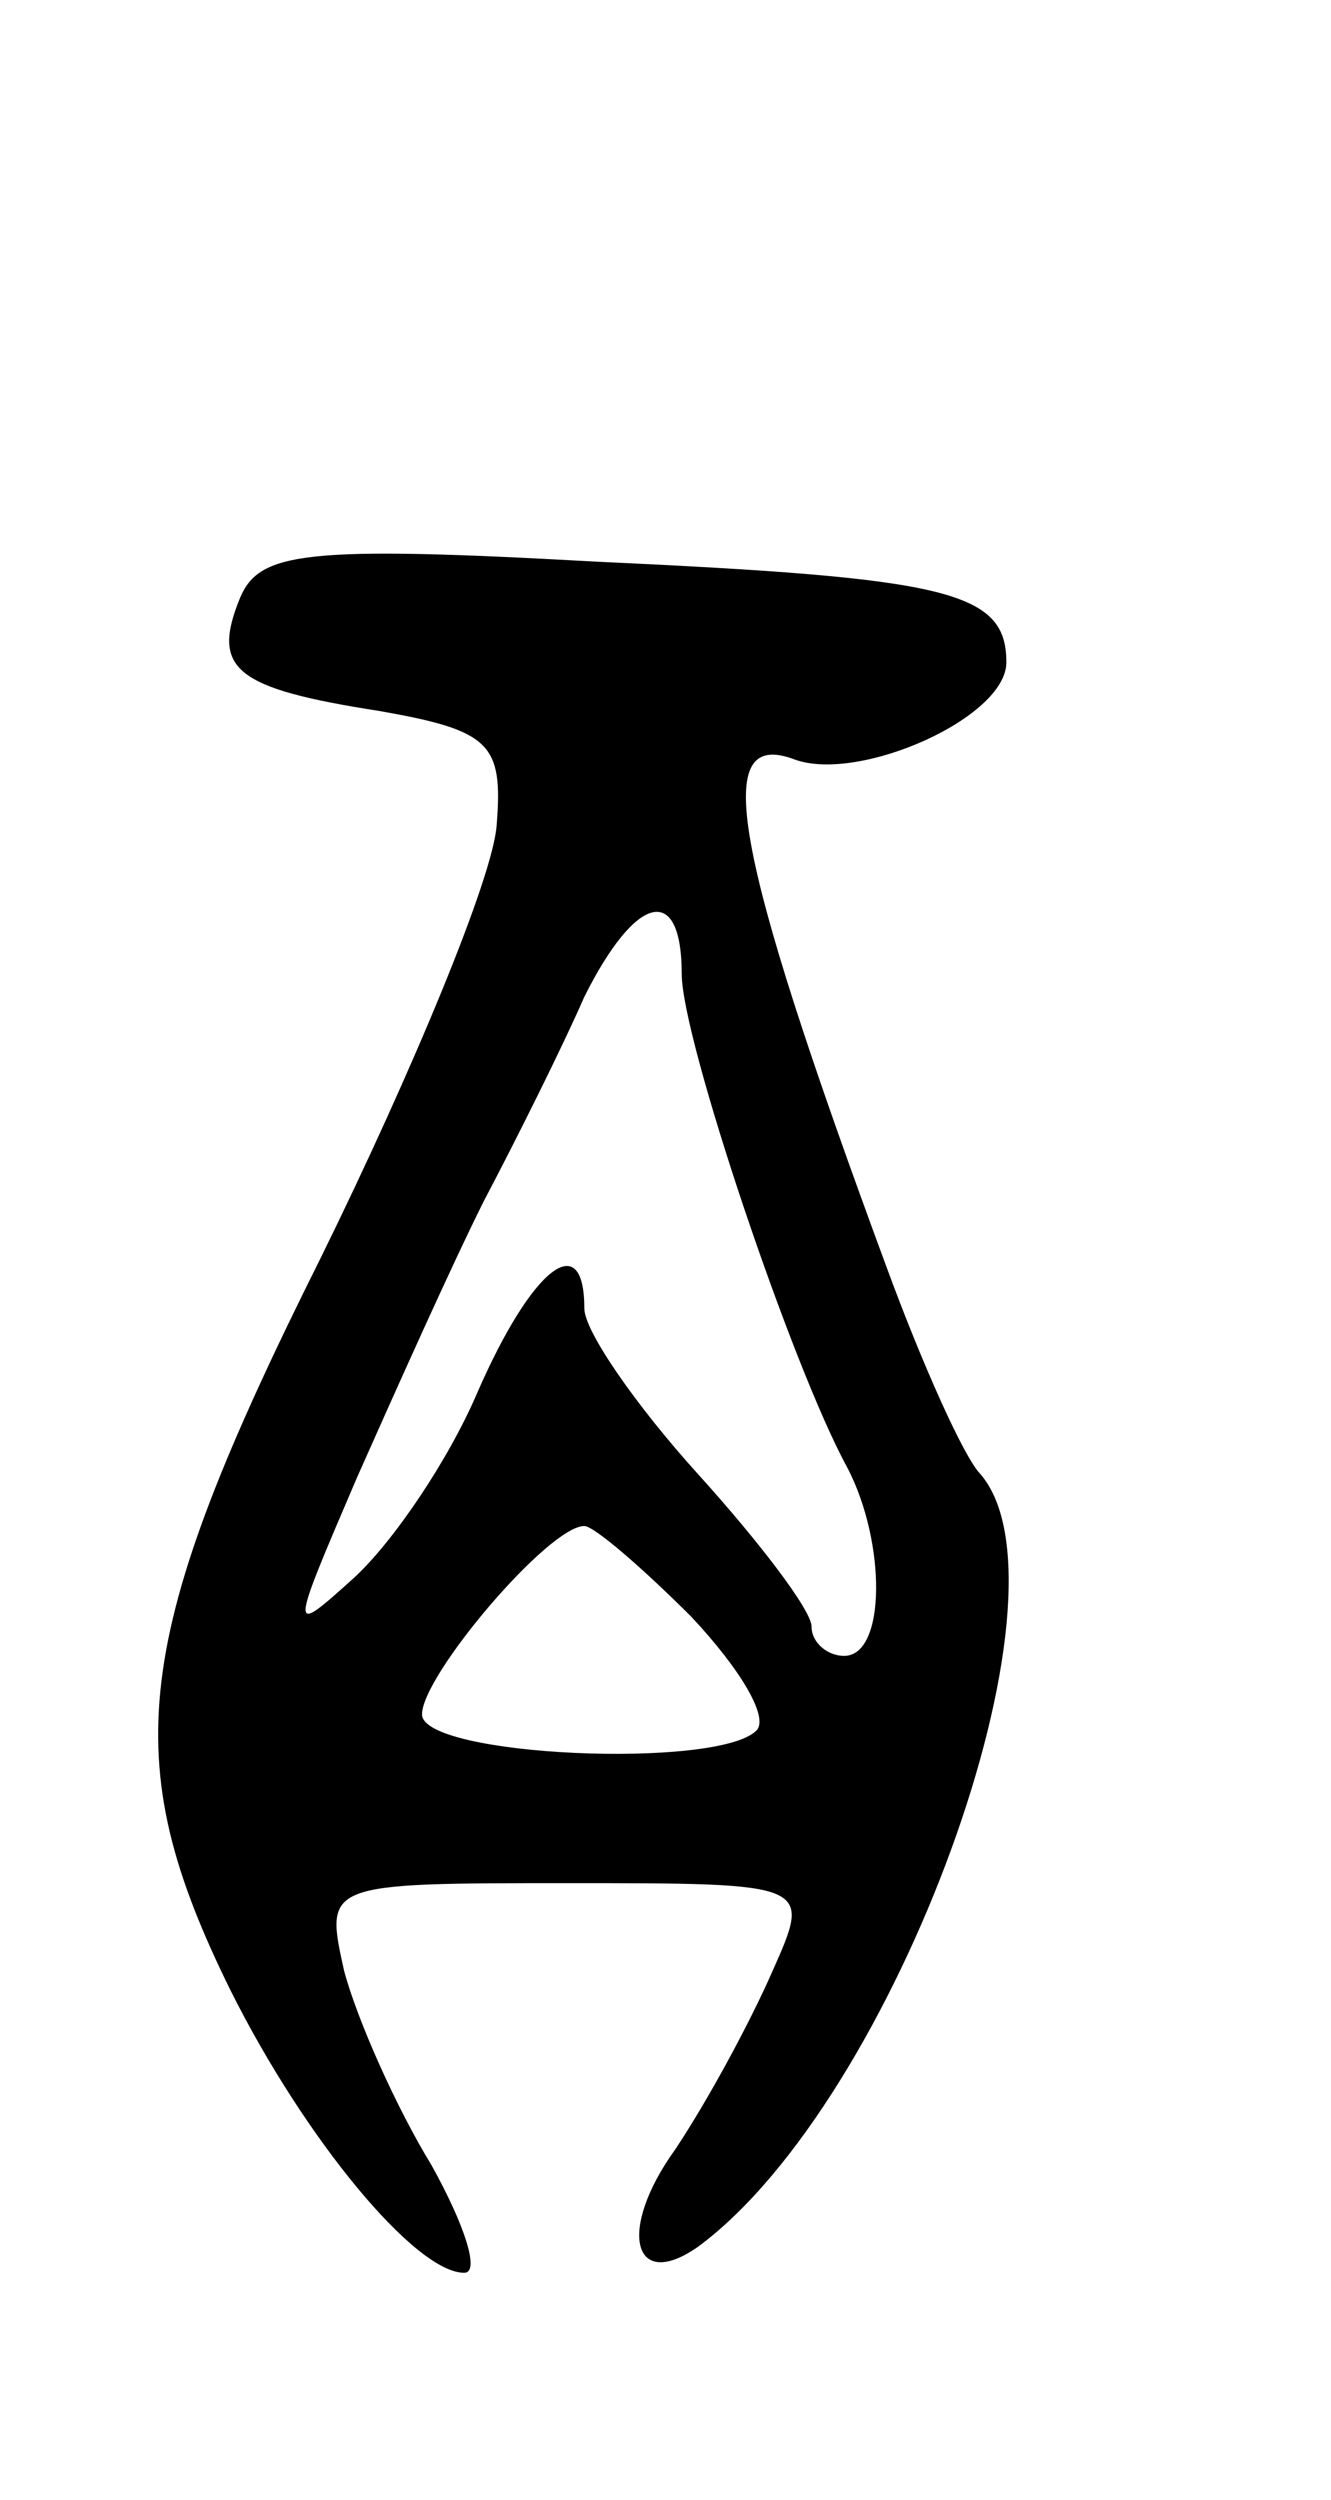 <svg version="1.0" xmlns="http://www.w3.org/2000/svg"
 width="41pt" height="77pt" viewBox="0 0 41 77"
 preserveAspectRatio="xMidYMid meet">
<g transform="translate(0,77) scale(0.1,-0.1)"
fill="#000000" stroke="none">
<path d="M74 586 c-9 -22 -2 -28 43 -35 34 -6 38 -10 36 -35 -1 -16 -26 -76
-54 -133 -59 -118 -63 -155 -28 -226 23 -46 57 -87 72 -87 5 0 0 15 -10 33
-11 18 -23 45 -27 60 -6 27 -6 27 69 27 75 0 75 0 63 -27 -7 -16 -20 -40 -30
-55 -18 -25 -13 -44 7 -30 61 45 118 202 87 238 -5 5 -18 34 -29 64 -48 130
-54 166 -28 156 20 -7 65 13 65 30 0 22 -18 26 -126 31 -90 5 -104 3 -110 -11z
m136 -116 c0 -20 34 -121 51 -152 12 -23 12 -58 -1 -58 -5 0 -10 4 -10 9 0 5
-16 26 -35 47 -19 21 -35 44 -35 51 0 25 -16 13 -33 -26 -9 -21 -26 -46 -38
-57 -20 -18 -20 -18 1 31 12 27 29 65 39 85 10 19 24 47 31 63 16 32 30 35 30
7z m3 -198 c15 -16 24 -31 20 -35 -12 -12 -103 -8 -103 5 0 12 39 58 50 58 3
0 18 -13 33 -28z"/>
</g>
</svg>
